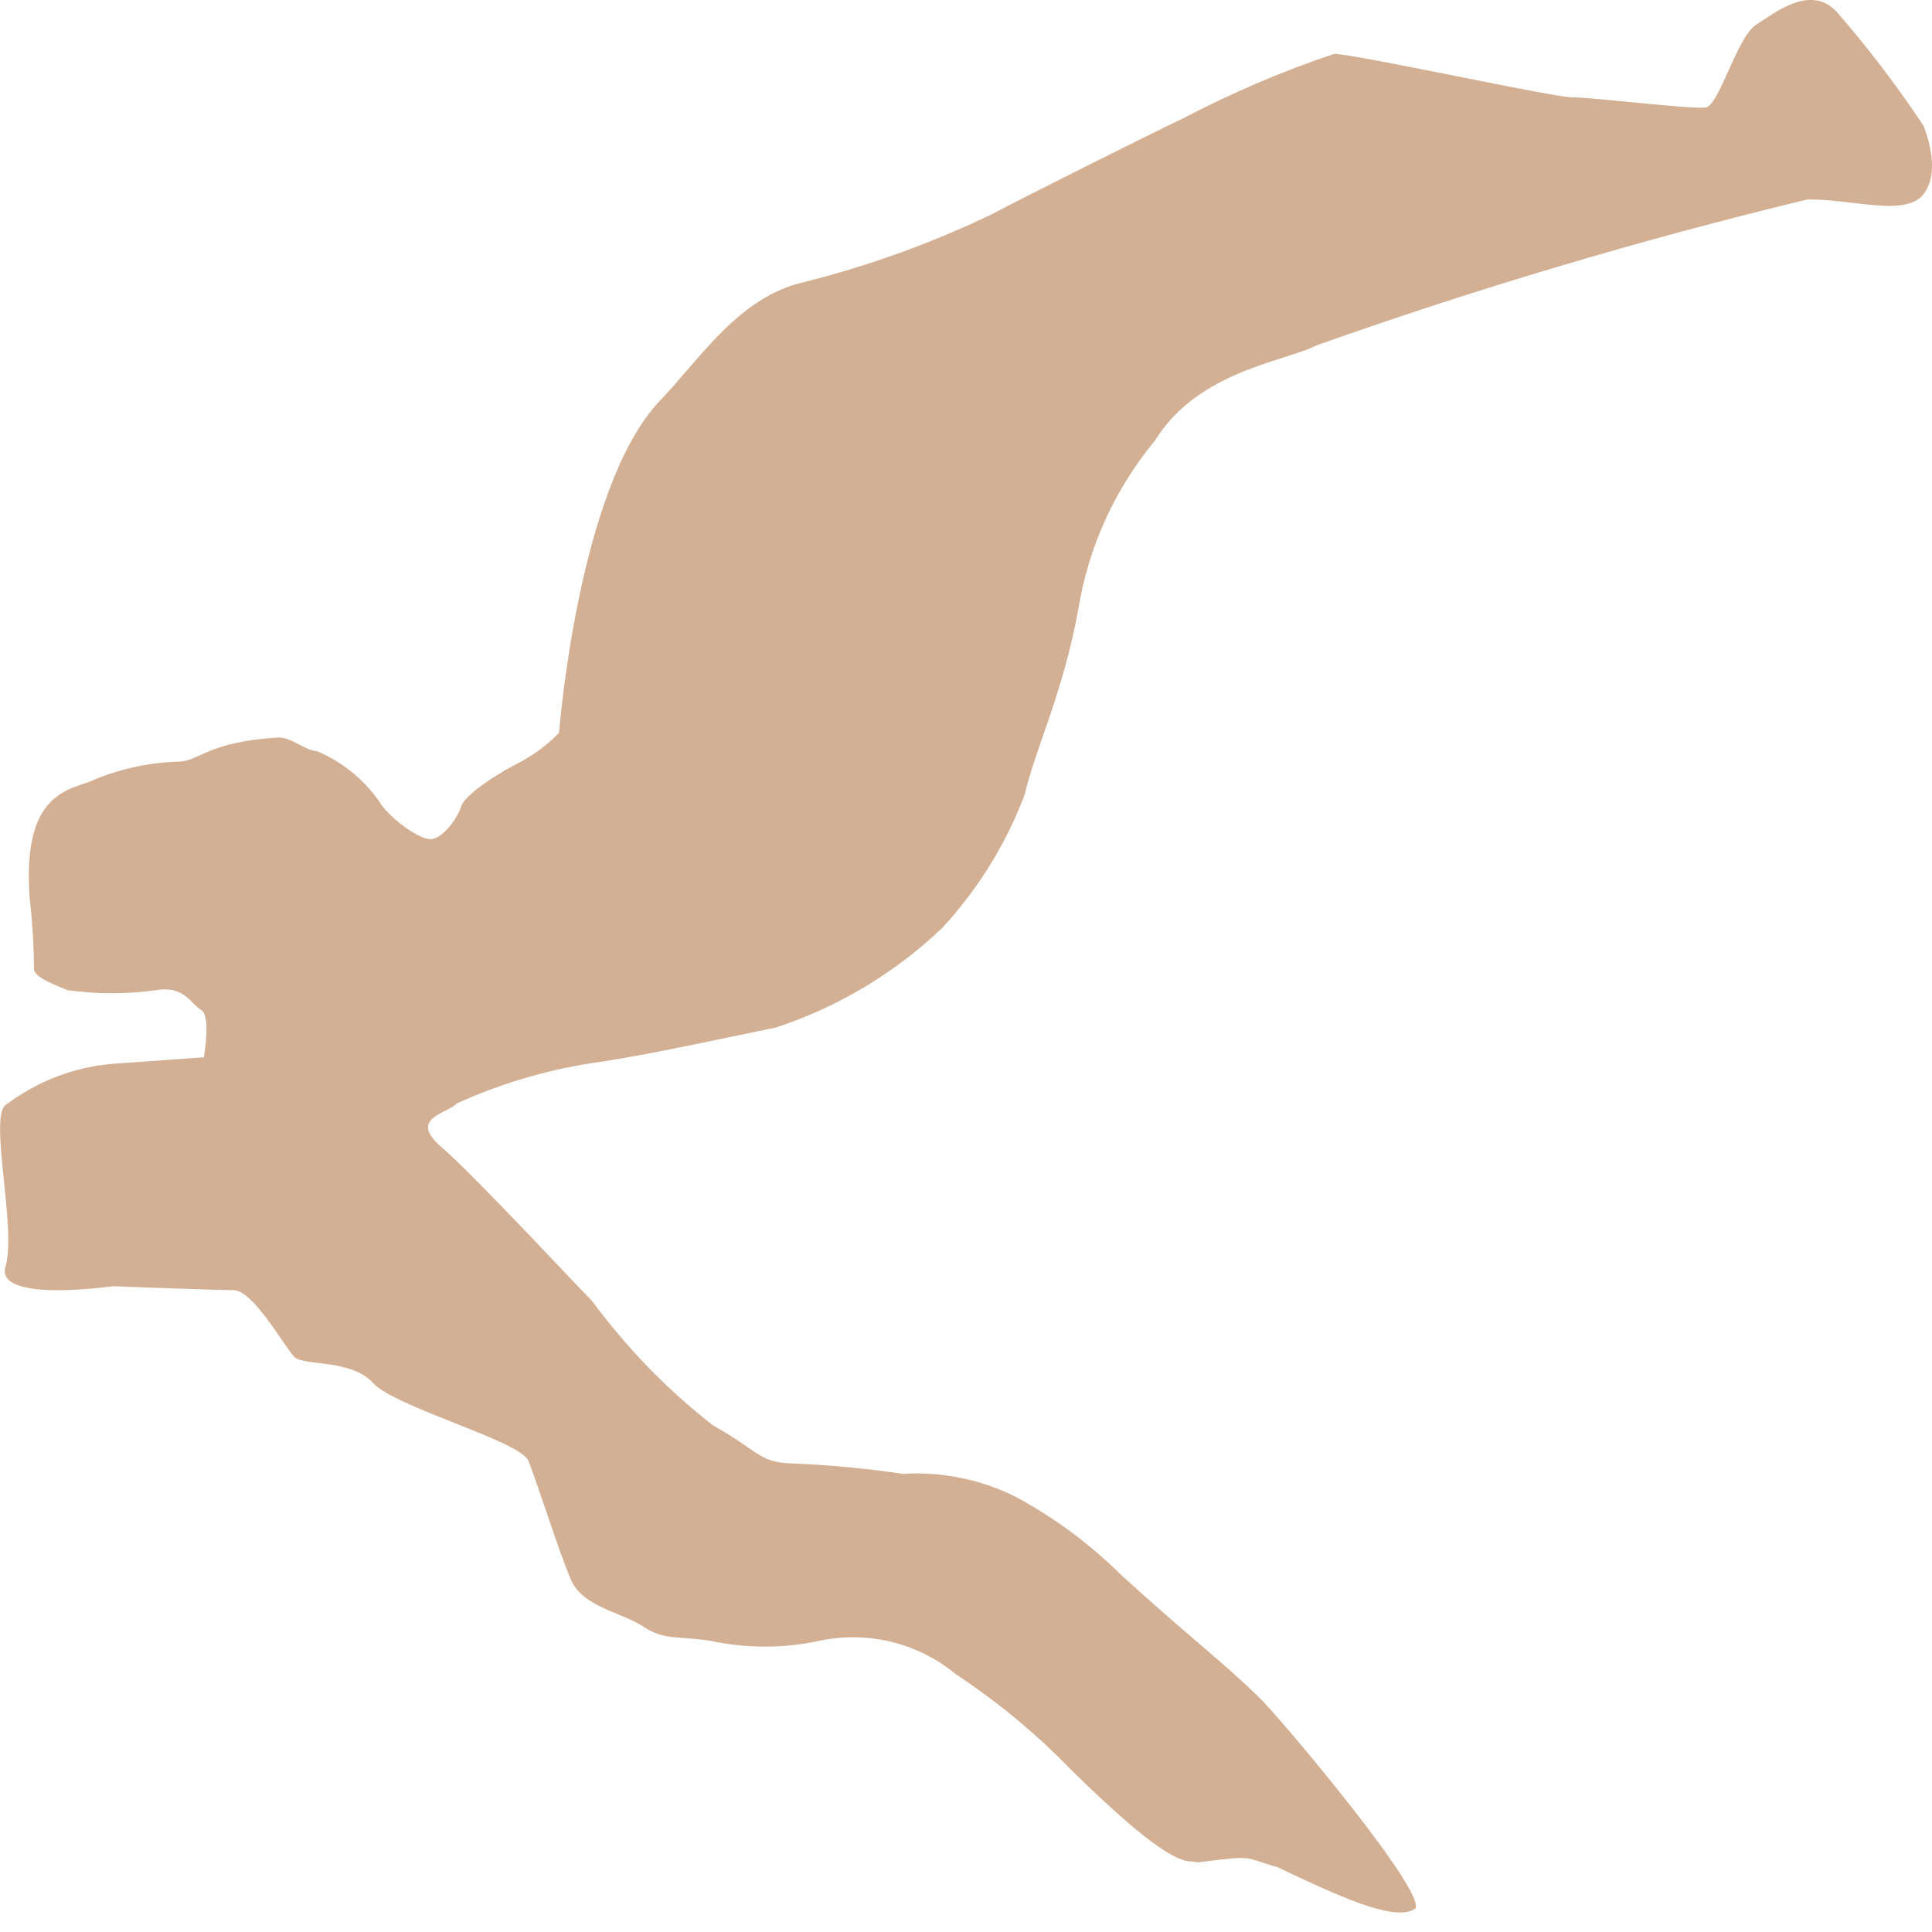 <svg width="8" height="8" viewBox="0 0 8 8" fill="none" xmlns="http://www.w3.org/2000/svg">
<path opacity="0.5" d="M7.96 0.81C7.88 0.897 7.664 0.823 7.484 0.826C6.796 0.992 6.117 1.194 5.449 1.431C5.318 1.498 4.96 1.536 4.782 1.825C4.617 2.024 4.508 2.263 4.466 2.517C4.405 2.862 4.287 3.1 4.243 3.29C4.166 3.495 4.049 3.683 3.9 3.844C3.704 4.03 3.469 4.171 3.212 4.255C2.99 4.3 2.723 4.36 2.493 4.396C2.286 4.424 2.083 4.482 1.892 4.569C1.852 4.612 1.688 4.629 1.828 4.75C1.968 4.87 2.402 5.339 2.451 5.386C2.594 5.58 2.762 5.754 2.952 5.902C3.141 6.007 3.141 6.056 3.281 6.06C3.422 6.065 3.584 6.08 3.74 6.103C3.898 6.093 4.056 6.125 4.198 6.194C4.362 6.281 4.512 6.392 4.644 6.523C4.935 6.788 5.067 6.884 5.216 7.031C5.298 7.109 5.932 7.863 5.857 7.906C5.781 7.948 5.619 7.89 5.291 7.732C5.142 7.69 5.205 7.681 4.957 7.712C4.917 7.694 4.882 7.779 4.374 7.267C4.246 7.142 4.105 7.03 3.956 6.931C3.878 6.867 3.787 6.822 3.689 6.798C3.591 6.775 3.489 6.773 3.39 6.795C3.244 6.826 3.092 6.826 2.945 6.795C2.816 6.773 2.752 6.795 2.663 6.735C2.573 6.675 2.413 6.655 2.364 6.541C2.315 6.428 2.222 6.132 2.188 6.049C2.155 5.967 1.636 5.827 1.545 5.727C1.454 5.626 1.258 5.658 1.218 5.618C1.178 5.577 1.049 5.342 0.966 5.342C0.884 5.342 0.468 5.326 0.468 5.326C0.468 5.326 -0.024 5.397 0.023 5.244C0.069 5.09 -0.046 4.627 0.023 4.576C0.152 4.478 0.306 4.418 0.468 4.405L0.844 4.378C0.844 4.378 0.875 4.206 0.833 4.182C0.791 4.158 0.762 4.08 0.648 4.1C0.525 4.117 0.401 4.117 0.279 4.1C0.245 4.084 0.134 4.048 0.141 4.008C0.14 3.912 0.134 3.815 0.123 3.719C0.092 3.305 0.265 3.274 0.368 3.238C0.483 3.187 0.608 3.158 0.735 3.154C0.826 3.154 0.857 3.071 1.153 3.054C1.211 3.054 1.256 3.105 1.314 3.111C1.415 3.154 1.503 3.224 1.567 3.314C1.61 3.387 1.741 3.483 1.79 3.474C1.839 3.465 1.895 3.387 1.91 3.338C1.926 3.29 2.059 3.203 2.157 3.154C2.216 3.122 2.269 3.082 2.315 3.034C2.315 3.034 2.393 2.016 2.732 1.66C2.907 1.476 3.061 1.229 3.33 1.168C3.597 1.101 3.857 1.007 4.105 0.888C4.267 0.803 4.75 0.561 4.895 0.492C5.098 0.386 5.308 0.295 5.525 0.223C5.607 0.223 6.442 0.405 6.509 0.403C6.576 0.401 7.008 0.454 7.063 0.445C7.119 0.436 7.192 0.154 7.272 0.102C7.353 0.051 7.495 -0.065 7.604 0.047C7.734 0.197 7.855 0.355 7.965 0.521C7.987 0.579 8.034 0.723 7.96 0.81Z" fill="#A8632A"/>
</svg>
